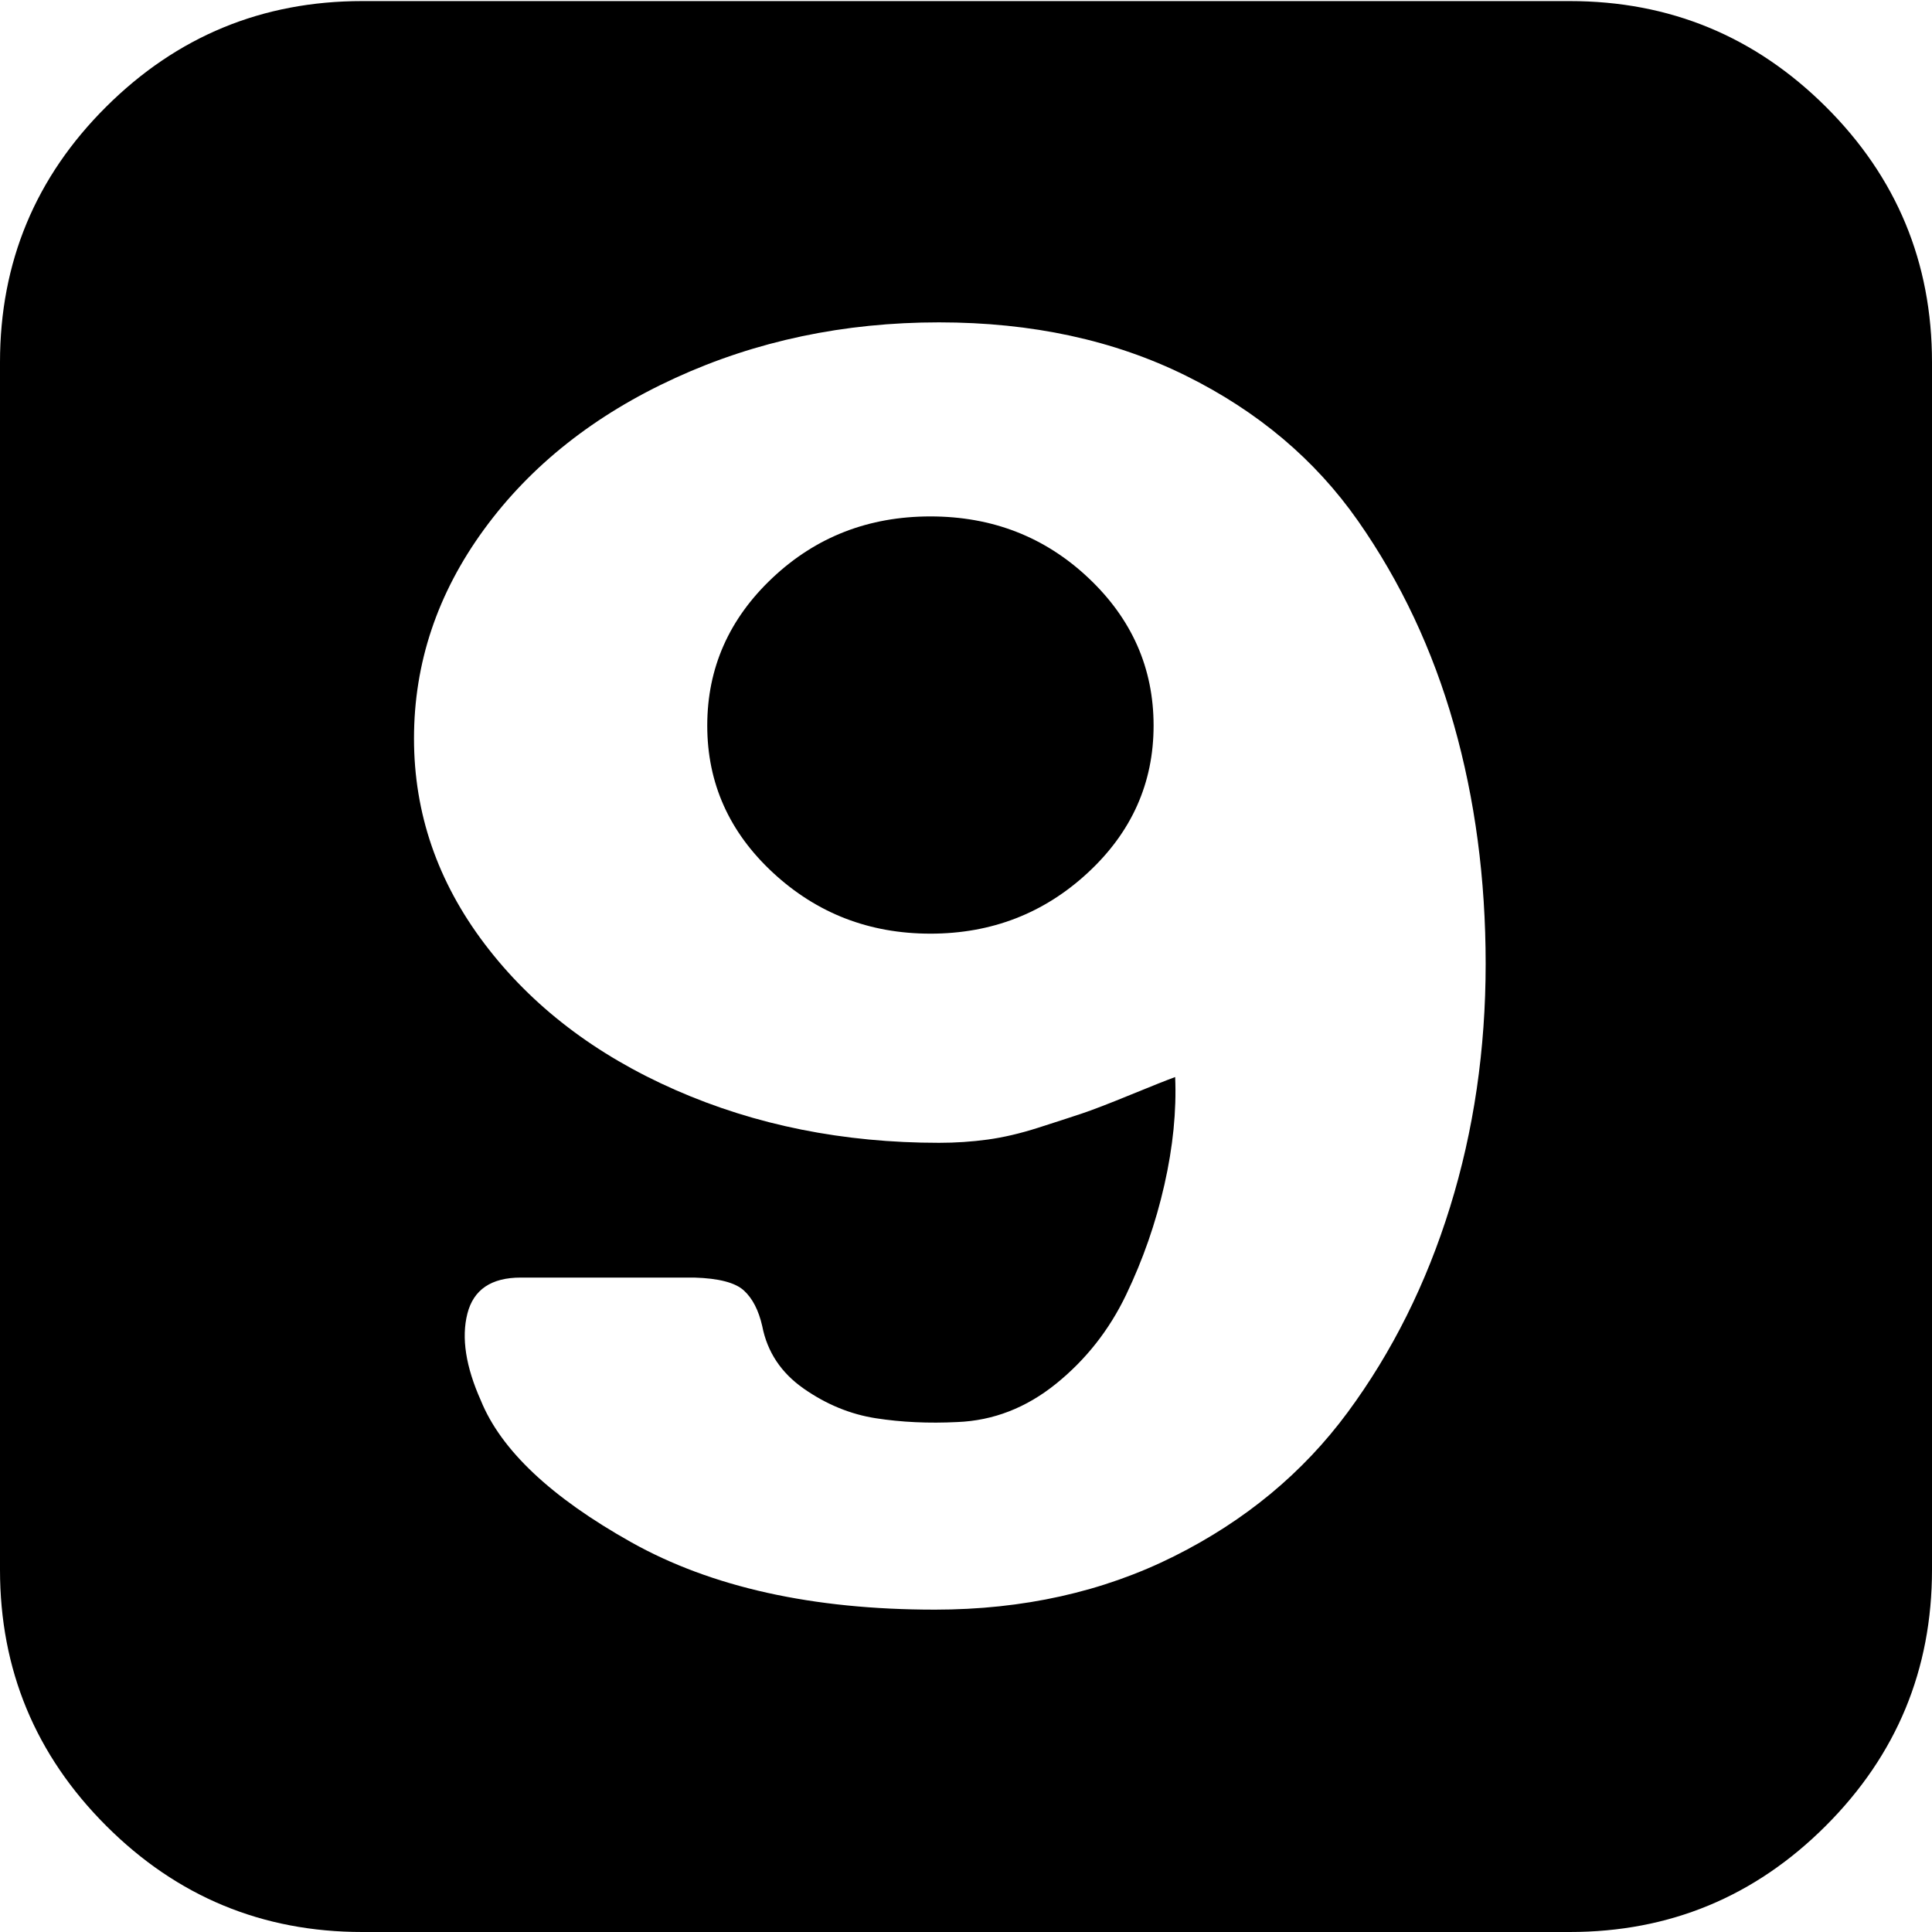 <svg xmlns="http://www.w3.org/2000/svg" width="1em" height="1em" viewBox="0 0 1792 1792"><path fill="currentColor" d="M1456 1H336Q197 1 98.5 99T0 336v1120q0 139 98.5 237.5T336 1792h1120q139 0 237.5-98.5T1792 1456V336q0-139-98.5-237T1456 1M867 1493q-170 0-281.5-62.5T446 1299q-21-47-12.5-80.5T483 1185h161q34 1 46 12t17 33q7 36 38.5 58t67 27.5t75.5 3.5q50-2 91.5-35.5t65-82.5t35.5-102t10-100q-11 4-41.5 16.5T1003 1033t-40 13t-47 11t-45 3q-133 0-244.5-49t-177-135.5T384 685q0-105 65-194t177.5-140.5T871 299q129 0 229 49.5T1259.5 483t89 189t29.5 222q0 119-33 225.5t-95 190.5t-161 133.5t-222 49.5m-4-627q85 0 146-56.5t61-136.5t-60.5-137T863 479t-146.5 57T656 673t61 136.5T863 866"/></svg>